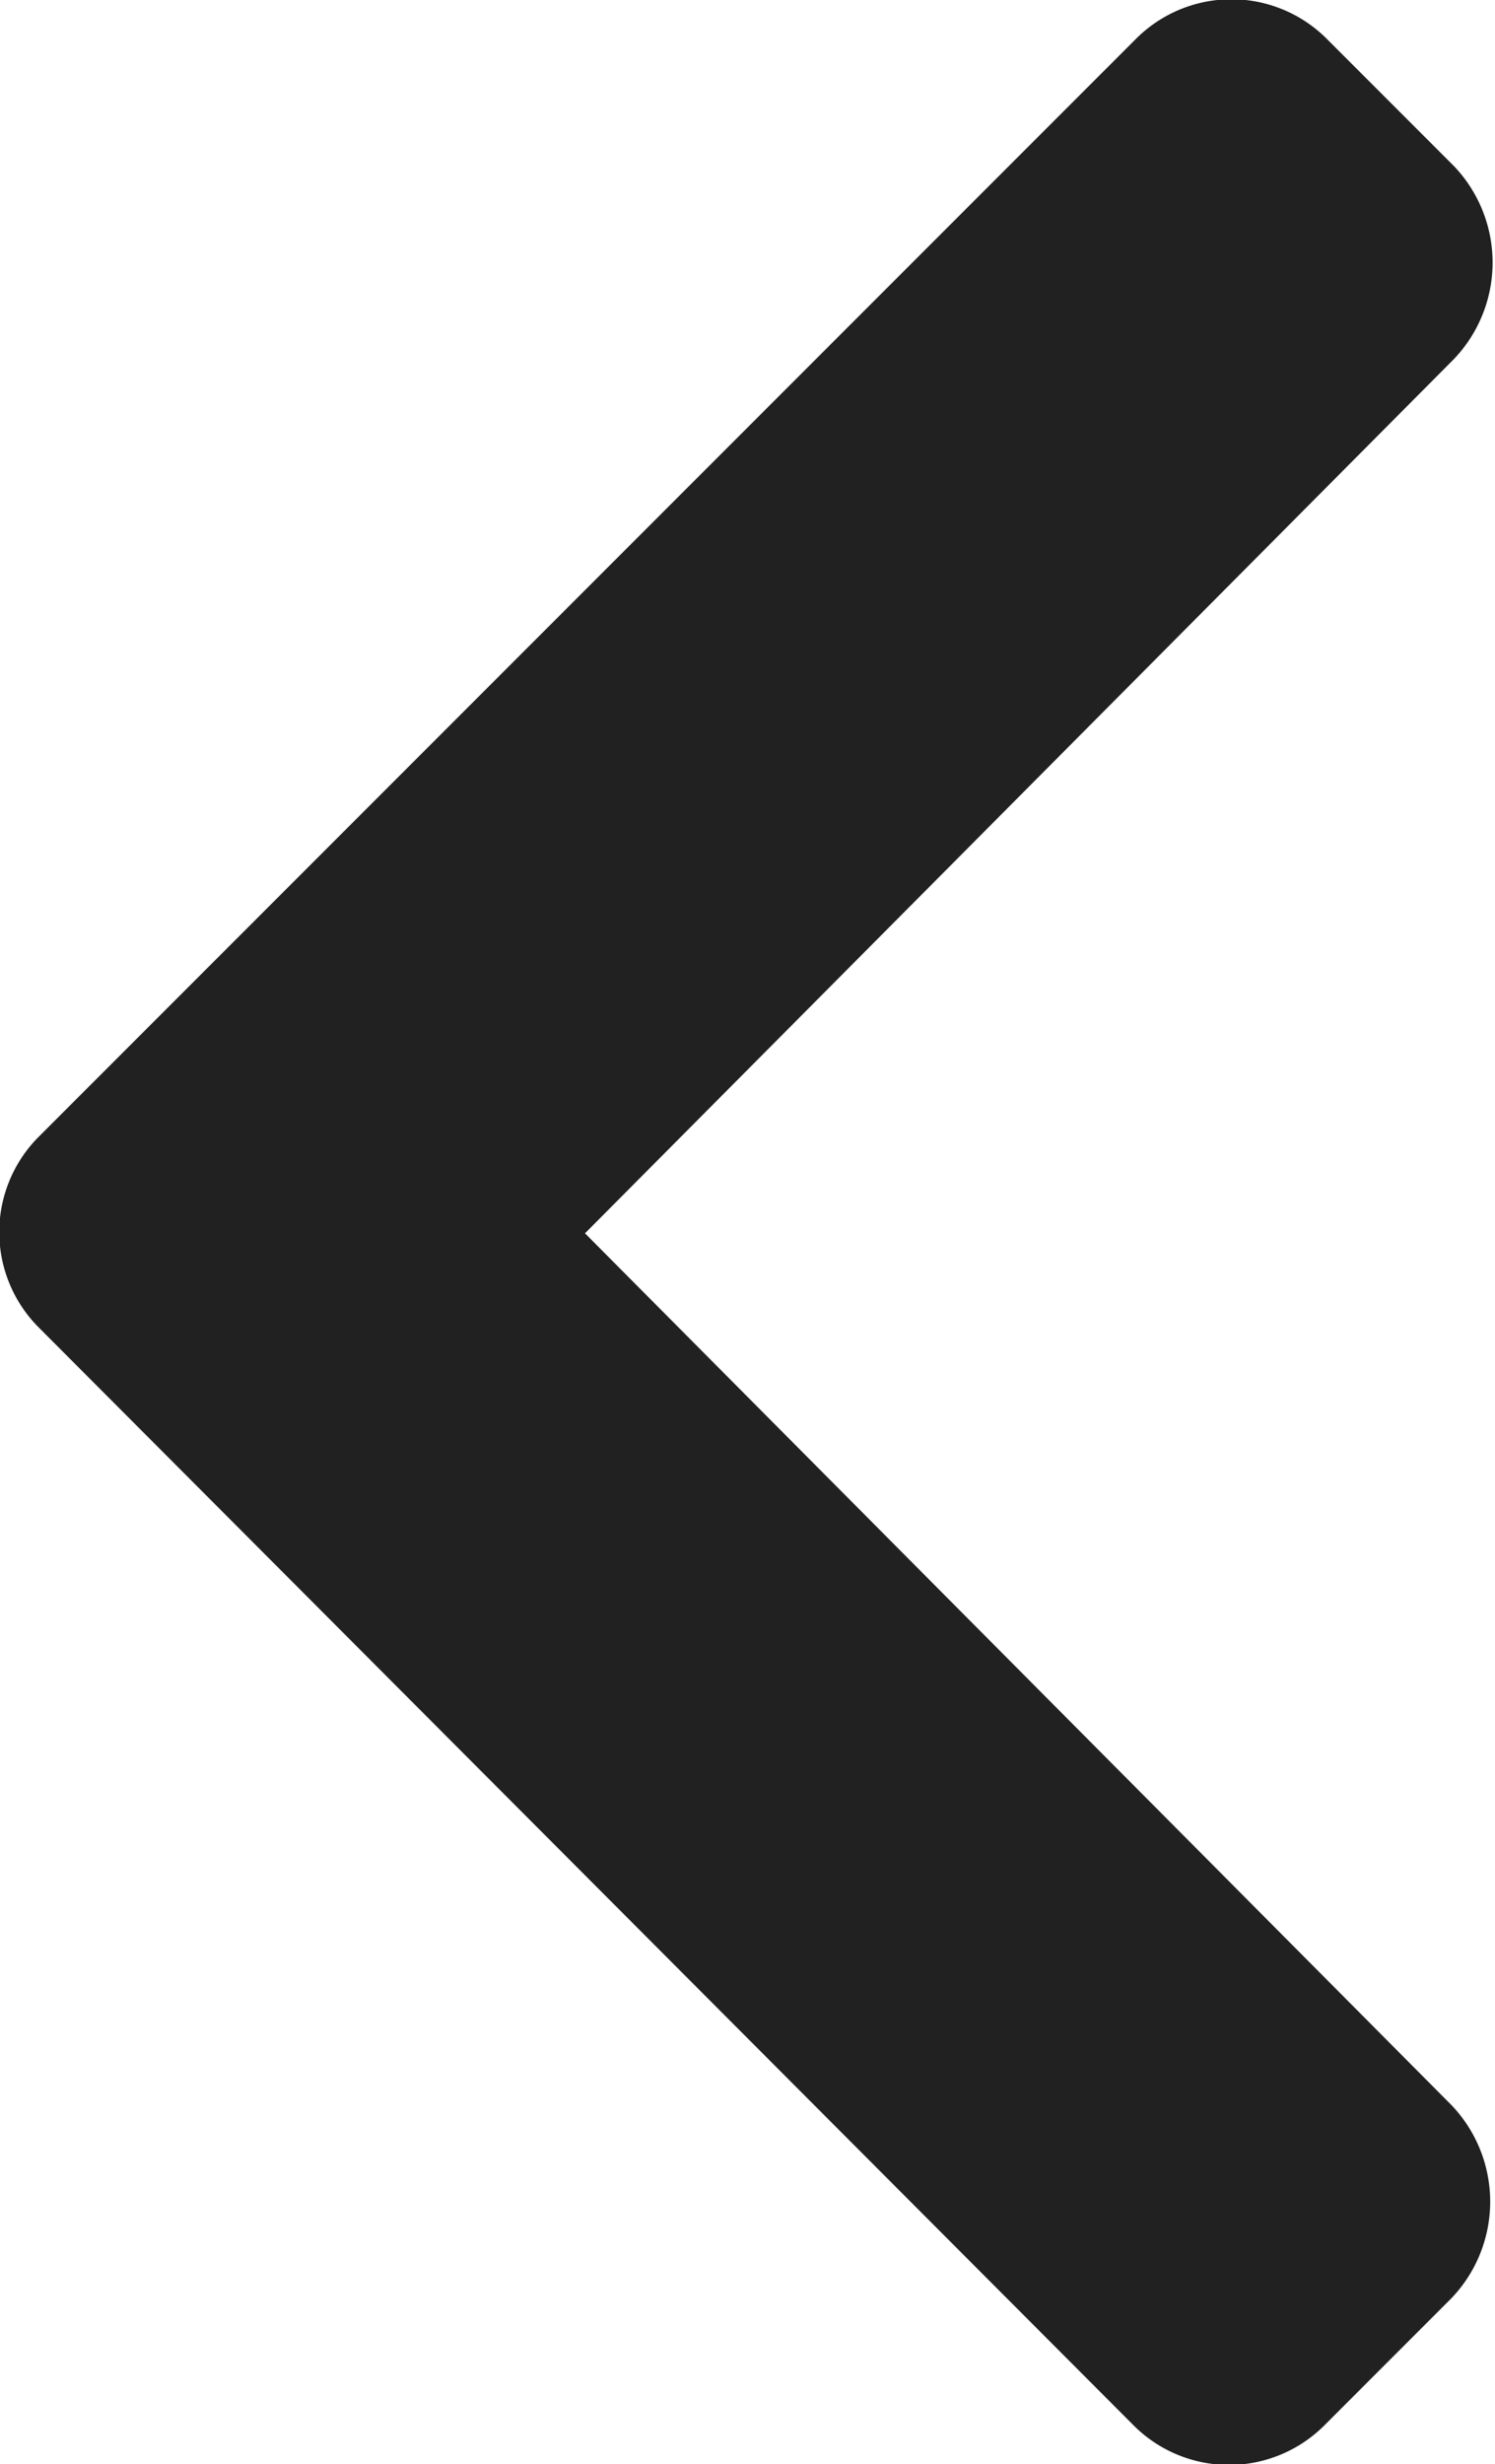 <svg id="Слой_1" data-name="Слой 1" xmlns="http://www.w3.org/2000/svg" viewBox="0 0 6.21 10.23"><defs><style>.cls-1{fill:#212121;}</style></defs><path class="cls-1" d="M295.13,421.17a.56.56,0,0,1,0-.79l4.56-4.56a.56.56,0,0,1,.79,0l.53.53a.58.58,0,0,1,0,.8l-3.61,3.63L301,424.4a.58.58,0,0,1,0,.8l-.53.53a.56.56,0,0,1-.79,0Z" transform="translate(-294.97 -415.66)"/></svg>